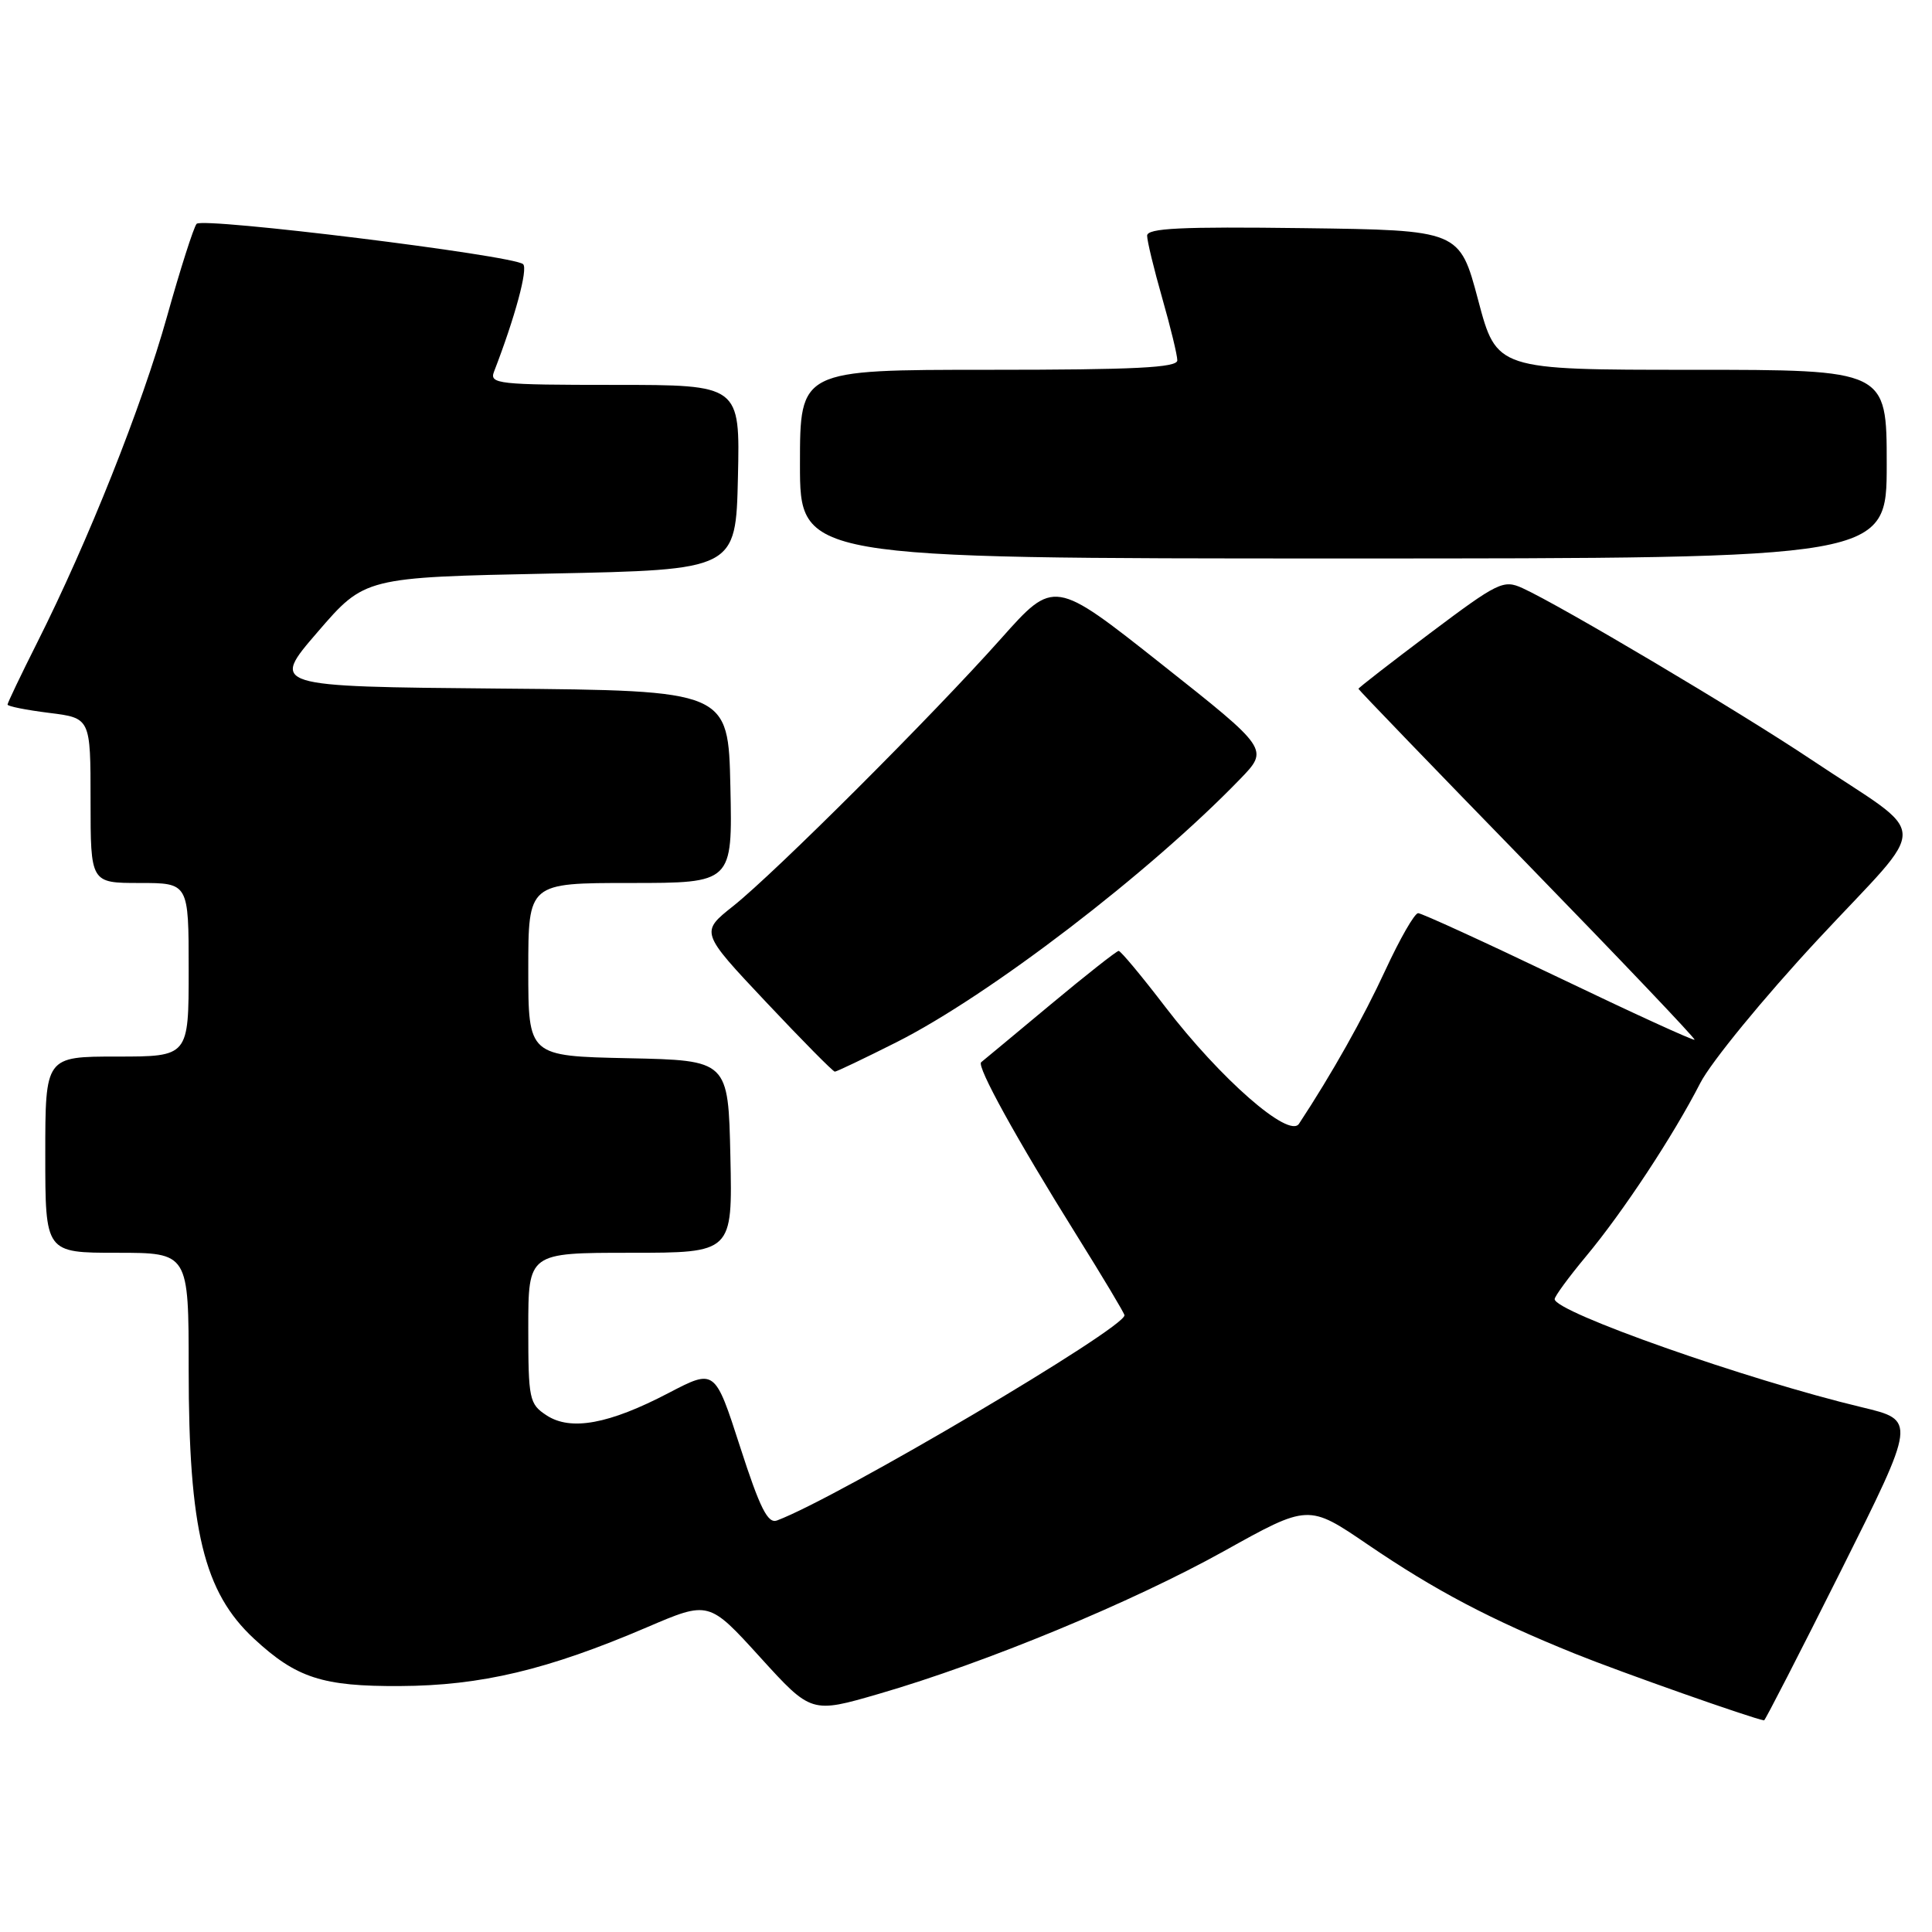 <?xml version="1.0" encoding="UTF-8" standalone="no"?>
<!DOCTYPE svg PUBLIC "-//W3C//DTD SVG 1.1//EN" "http://www.w3.org/Graphics/SVG/1.1/DTD/svg11.dtd" >
<svg xmlns="http://www.w3.org/2000/svg" xmlns:xlink="http://www.w3.org/1999/xlink" version="1.1" viewBox="0 0 256 256">
 <g >
 <path fill="currentColor"
d=" M 243.95 208.10 C 253.91 188.19 253.91 188.19 246.71 186.47 C 231.52 182.84 206.00 173.85 206.00 172.14 C 206.00 171.77 207.87 169.22 210.15 166.48 C 215.07 160.58 221.73 150.47 225.30 143.50 C 226.71 140.75 233.71 132.20 240.87 124.50 C 255.93 108.30 256.04 111.37 240.00 100.65 C 230.55 94.33 206.83 80.25 201.74 77.93 C 199.22 76.78 198.49 77.14 189.53 83.87 C 184.29 87.81 180.00 91.14 180.00 91.27 C 180.01 91.40 190.08 101.85 202.40 114.50 C 214.71 127.15 224.67 137.62 224.54 137.77 C 224.40 137.92 216.29 134.21 206.52 129.52 C 196.75 124.84 188.37 121.00 187.91 121.00 C 187.44 121.00 185.49 124.40 183.57 128.55 C 180.64 134.89 176.48 142.29 172.12 148.91 C 170.80 150.90 161.71 142.95 154.40 133.41 C 151.28 129.33 148.50 126.00 148.23 126.00 C 147.96 126.00 143.86 129.23 139.12 133.18 C 134.38 137.13 130.28 140.54 130.01 140.75 C 129.37 141.27 134.70 150.93 142.65 163.66 C 146.14 169.25 149.00 174.03 149.00 174.28 C 149.00 176.02 111.09 198.41 102.96 201.47 C 101.74 201.93 100.70 199.87 98.07 191.72 C 94.73 181.38 94.73 181.38 88.61 184.57 C 80.70 188.71 75.62 189.64 72.42 187.54 C 70.13 186.04 70.00 185.42 70.00 175.98 C 70.00 166.00 70.00 166.00 83.53 166.00 C 97.06 166.00 97.06 166.00 96.78 153.25 C 96.50 140.50 96.50 140.50 83.25 140.22 C 70.00 139.94 70.00 139.94 70.00 128.47 C 70.00 117.00 70.00 117.00 83.53 117.00 C 97.06 117.00 97.06 117.00 96.78 104.25 C 96.50 91.50 96.50 91.50 66.17 91.24 C 35.85 90.97 35.85 90.97 42.09 83.74 C 48.33 76.50 48.33 76.50 72.92 76.00 C 97.50 75.50 97.50 75.50 97.78 63.25 C 98.06 51.00 98.06 51.00 81.42 51.00 C 65.99 51.00 64.83 50.87 65.46 49.25 C 68.25 42.03 69.99 35.60 69.31 35.00 C 67.99 33.83 26.84 28.75 26.05 29.66 C 25.66 30.12 23.89 35.65 22.13 41.94 C 18.80 53.84 11.68 71.72 4.92 85.16 C 2.76 89.45 1.00 93.14 1.00 93.36 C 1.00 93.59 3.47 94.08 6.50 94.46 C 12.00 95.14 12.00 95.14 12.00 106.07 C 12.00 117.00 12.00 117.00 18.50 117.00 C 25.00 117.00 25.00 117.00 25.00 128.50 C 25.00 140.00 25.00 140.00 15.50 140.00 C 6.00 140.00 6.00 140.00 6.00 153.00 C 6.00 166.00 6.00 166.00 15.50 166.00 C 25.00 166.00 25.00 166.00 25.00 181.45 C 25.00 202.71 27.00 210.96 33.66 217.14 C 39.27 222.34 42.74 223.47 53.00 223.41 C 63.74 223.36 72.56 221.26 85.71 215.63 C 93.92 212.11 93.92 212.11 100.71 219.58 C 107.50 227.05 107.50 227.05 116.50 224.43 C 130.62 220.33 149.98 212.32 162.19 205.53 C 173.37 199.30 173.37 199.30 181.25 204.67 C 190.21 210.77 197.49 214.60 208.71 219.13 C 214.70 221.55 232.19 227.72 233.75 227.96 C 233.88 227.98 238.47 219.04 243.95 208.10 Z  M 118.77 138.11 C 131.07 131.92 152.35 115.62 164.32 103.23 C 168.15 99.27 168.15 99.27 153.91 88.00 C 139.67 76.73 139.67 76.73 132.65 84.61 C 123.56 94.82 102.73 115.62 97.15 120.06 C 92.79 123.52 92.79 123.52 101.49 132.76 C 106.27 137.84 110.38 142.00 110.62 142.00 C 110.85 142.00 114.52 140.25 118.77 138.11 Z  M 250.00 61.50 C 250.00 49.00 250.00 49.00 224.16 49.00 C 198.31 49.00 198.31 49.00 195.86 39.75 C 193.40 30.50 193.40 30.50 172.70 30.23 C 156.46 30.02 152.00 30.23 152.00 31.23 C 152.00 31.93 152.90 35.65 154.00 39.50 C 155.10 43.35 156.00 47.06 156.00 47.75 C 156.00 48.72 150.37 49.00 131.00 49.00 C 106.00 49.00 106.00 49.00 106.00 61.50 C 106.00 74.00 106.00 74.00 178.00 74.00 C 250.00 74.00 250.00 74.00 250.00 61.50 Z "/>
</g>
</svg>